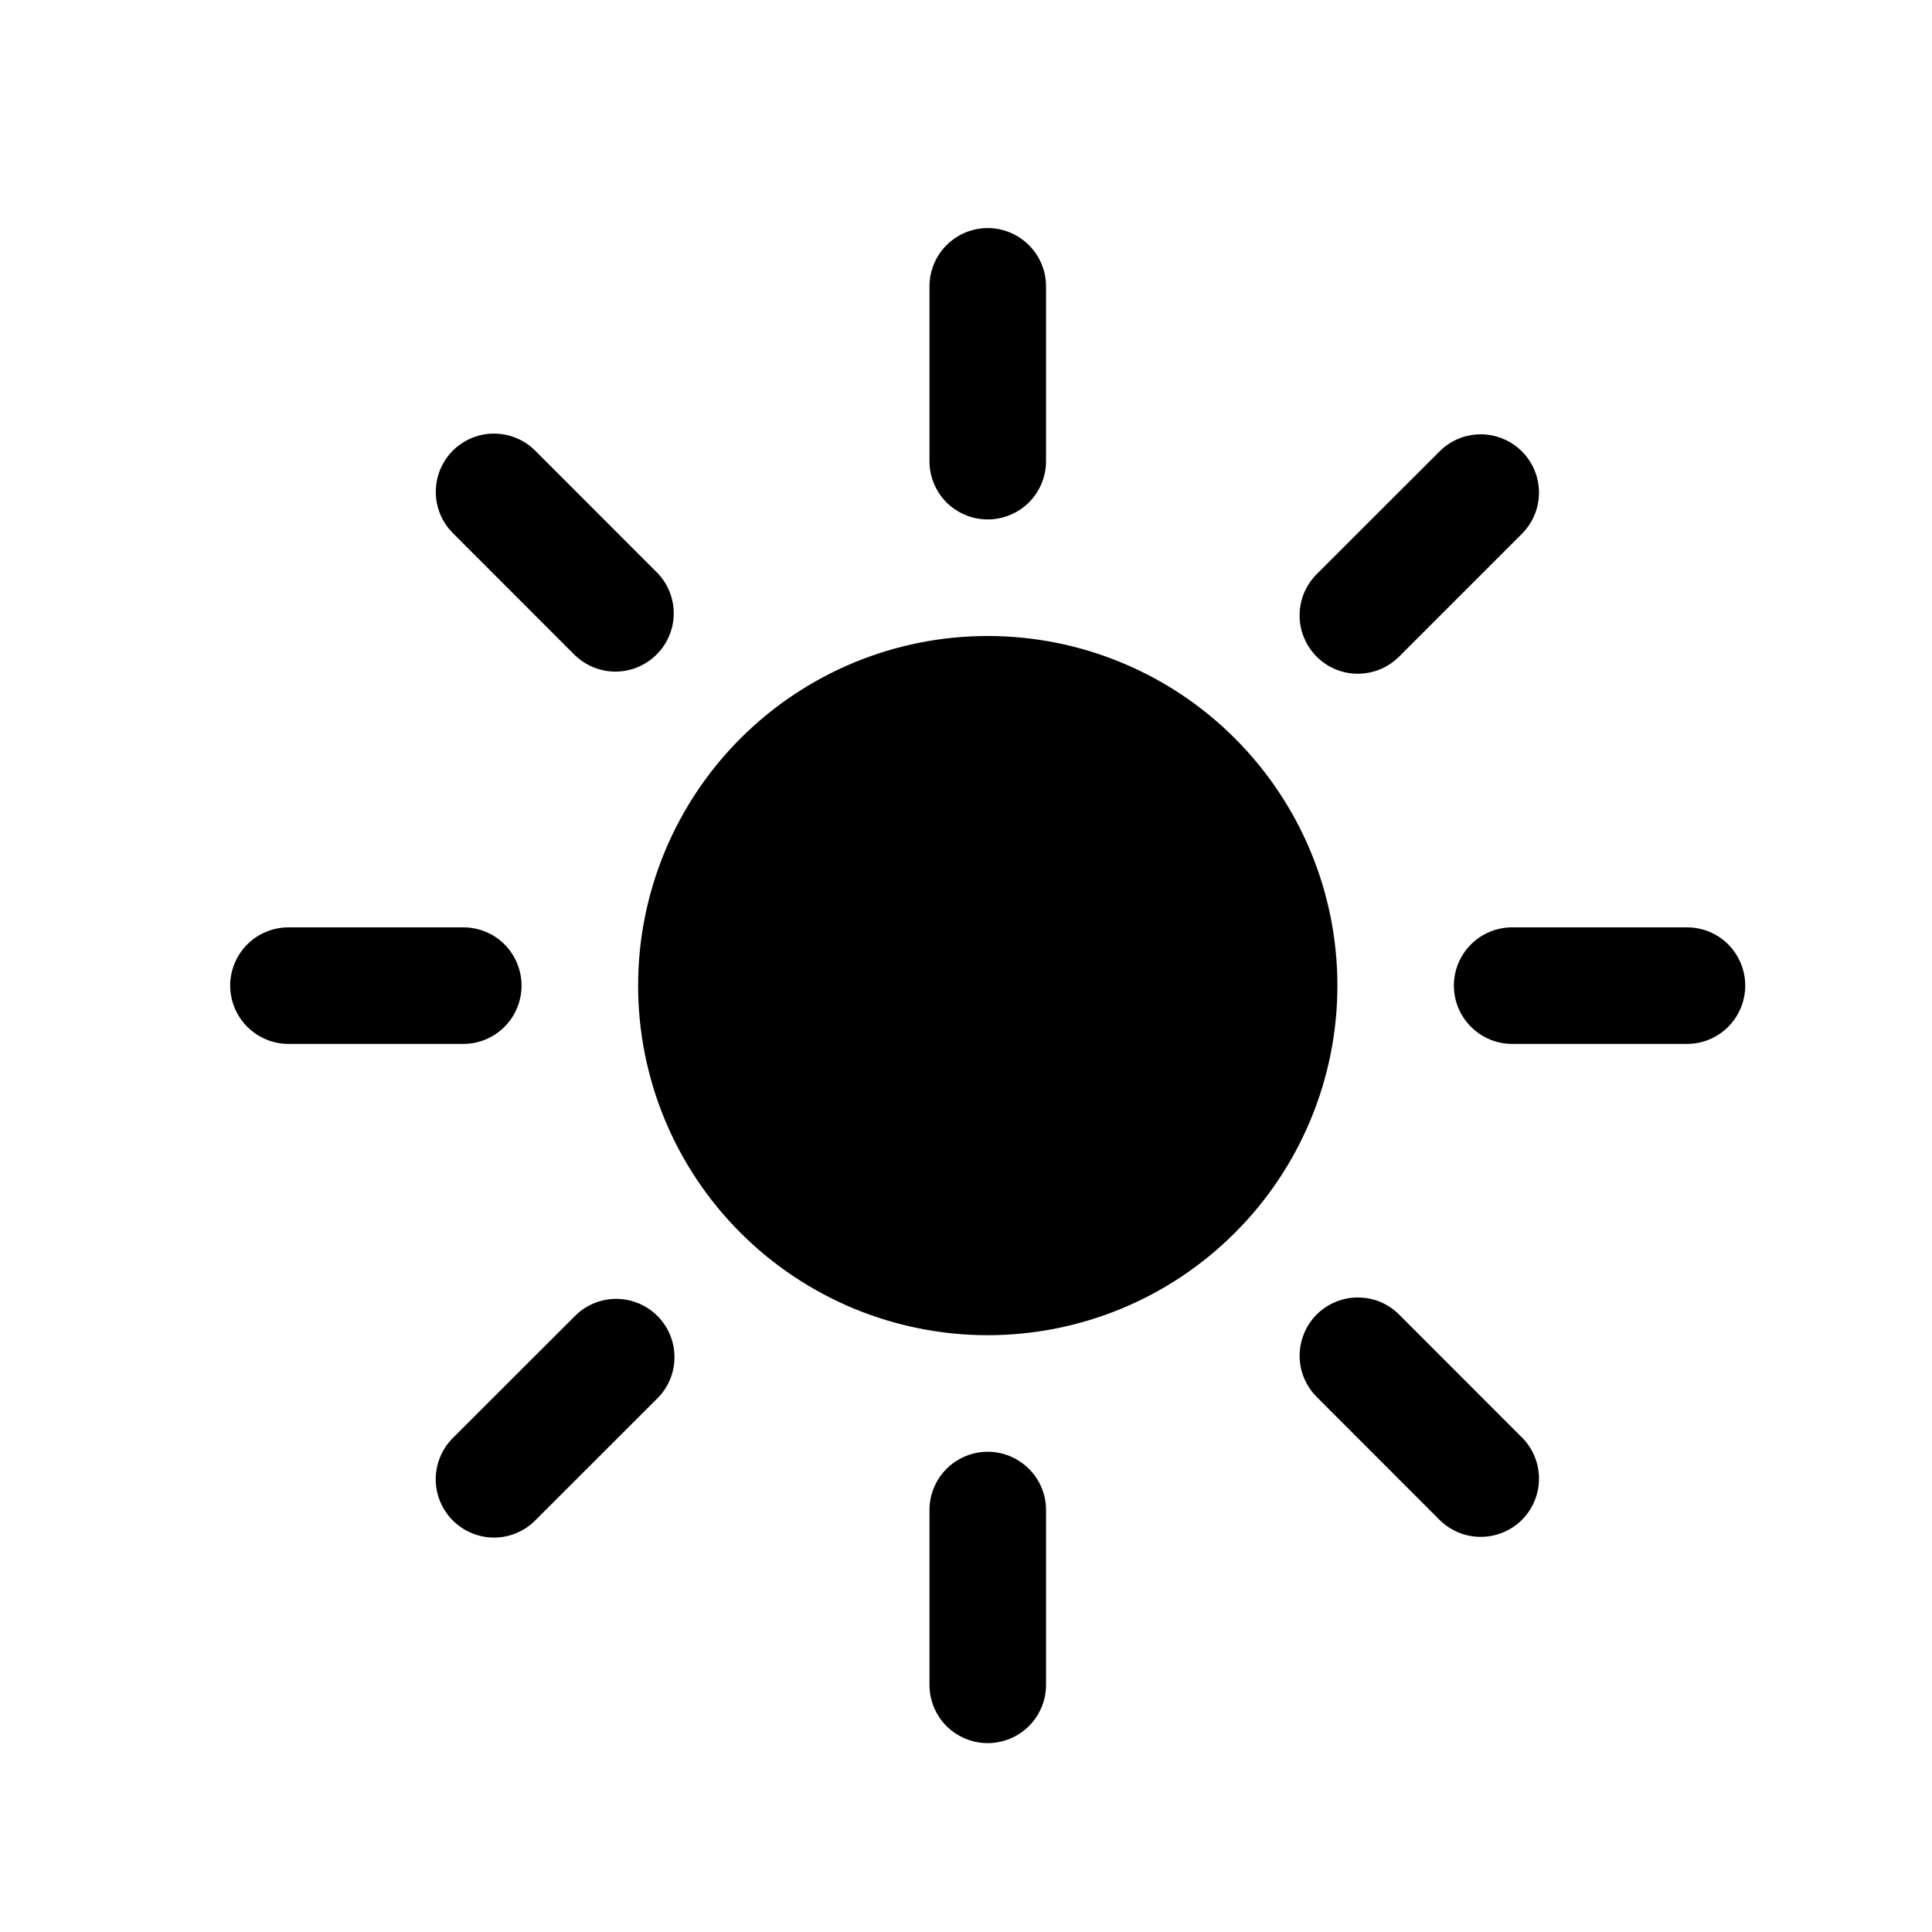 <svg viewBox="0 0 21 21" fill="none" xmlns="http://www.w3.org/2000/svg">
<path d="M10.736 2.479C10.904 2.479 11.065 2.546 11.184 2.665C11.303 2.783 11.37 2.945 11.37 3.113V5.013C11.37 5.181 11.303 5.342 11.184 5.461C11.065 5.579 10.904 5.646 10.736 5.646C10.568 5.646 10.407 5.579 10.288 5.461C10.17 5.342 10.103 5.181 10.103 5.013V3.113C10.103 2.945 10.17 2.783 10.288 2.665C10.407 2.546 10.568 2.479 10.736 2.479ZM6.936 10.713C6.936 9.705 7.336 8.739 8.049 8.026C8.762 7.313 9.728 6.913 10.736 6.913C11.744 6.913 12.711 7.313 13.423 8.026C14.136 8.739 14.537 9.705 14.537 10.713C14.537 11.721 14.136 12.688 13.423 13.4C12.711 14.113 11.744 14.513 10.736 14.513C9.728 14.513 8.762 14.113 8.049 13.4C7.336 12.688 6.936 11.721 6.936 10.713V10.713ZM16.558 5.786C16.67 5.666 16.731 5.507 16.728 5.343C16.725 5.179 16.659 5.023 16.543 4.907C16.427 4.791 16.27 4.724 16.106 4.721C15.942 4.718 15.783 4.779 15.663 4.891L14.319 6.234C14.259 6.292 14.211 6.362 14.177 6.439C14.144 6.517 14.127 6.6 14.126 6.684C14.125 6.768 14.141 6.851 14.173 6.929C14.205 7.007 14.252 7.078 14.311 7.137C14.371 7.197 14.441 7.244 14.519 7.276C14.597 7.308 14.68 7.324 14.764 7.323C14.848 7.322 14.932 7.305 15.009 7.272C15.086 7.239 15.156 7.19 15.215 7.13L16.558 5.787V5.786ZM18.97 10.713C18.97 10.881 18.903 11.042 18.785 11.161C18.666 11.28 18.505 11.347 18.337 11.347H16.437C16.269 11.347 16.108 11.28 15.989 11.161C15.87 11.042 15.803 10.881 15.803 10.713C15.803 10.545 15.87 10.384 15.989 10.265C16.108 10.146 16.269 10.08 16.437 10.08H18.337C18.505 10.08 18.666 10.146 18.785 10.265C18.903 10.384 18.97 10.545 18.97 10.713ZM15.663 16.535C15.783 16.647 15.942 16.708 16.106 16.705C16.27 16.702 16.427 16.636 16.543 16.52C16.659 16.404 16.725 16.247 16.728 16.083C16.731 15.919 16.67 15.76 16.558 15.64L15.215 14.296C15.157 14.236 15.087 14.188 15.01 14.154C14.933 14.121 14.85 14.104 14.765 14.103C14.681 14.102 14.598 14.118 14.52 14.15C14.442 14.182 14.371 14.229 14.312 14.288C14.252 14.348 14.205 14.418 14.174 14.496C14.142 14.574 14.126 14.657 14.126 14.741C14.127 14.825 14.144 14.909 14.178 14.986C14.211 15.063 14.259 15.133 14.319 15.191L15.662 16.535H15.663ZM10.736 15.78C10.904 15.78 11.065 15.847 11.184 15.966C11.303 16.084 11.37 16.245 11.37 16.413V18.314C11.37 18.482 11.303 18.643 11.184 18.762C11.065 18.88 10.904 18.947 10.736 18.947C10.568 18.947 10.407 18.88 10.288 18.762C10.17 18.643 10.103 18.482 10.103 18.314V16.413C10.103 16.245 10.17 16.084 10.288 15.966C10.407 15.847 10.568 15.78 10.736 15.78ZM7.154 15.191C7.269 15.072 7.333 14.912 7.331 14.746C7.33 14.58 7.263 14.421 7.146 14.304C7.028 14.186 6.869 14.12 6.703 14.118C6.537 14.117 6.377 14.181 6.258 14.296L4.914 15.639C4.799 15.758 4.735 15.918 4.736 16.084C4.738 16.251 4.804 16.409 4.922 16.527C5.039 16.644 5.198 16.711 5.364 16.713C5.53 16.714 5.69 16.65 5.809 16.535L7.153 15.192L7.154 15.191ZM5.669 10.713C5.669 10.881 5.602 11.042 5.484 11.161C5.365 11.28 5.204 11.347 5.036 11.347H3.136C2.968 11.347 2.807 11.28 2.688 11.161C2.569 11.042 2.502 10.881 2.502 10.713C2.502 10.545 2.569 10.384 2.688 10.265C2.807 10.146 2.968 10.08 3.136 10.08H5.036C5.204 10.08 5.365 10.146 5.484 10.265C5.602 10.384 5.669 10.545 5.669 10.713ZM6.258 7.13C6.378 7.242 6.537 7.303 6.701 7.3C6.865 7.297 7.021 7.23 7.137 7.114C7.254 6.998 7.32 6.842 7.323 6.678C7.326 6.514 7.265 6.355 7.153 6.235L5.81 4.891C5.691 4.776 5.531 4.712 5.365 4.713C5.199 4.714 5.04 4.781 4.922 4.898C4.805 5.016 4.738 5.175 4.737 5.341C4.735 5.507 4.799 5.667 4.914 5.786L6.257 7.13H6.258Z" fill="currentColor"/>
</svg>
